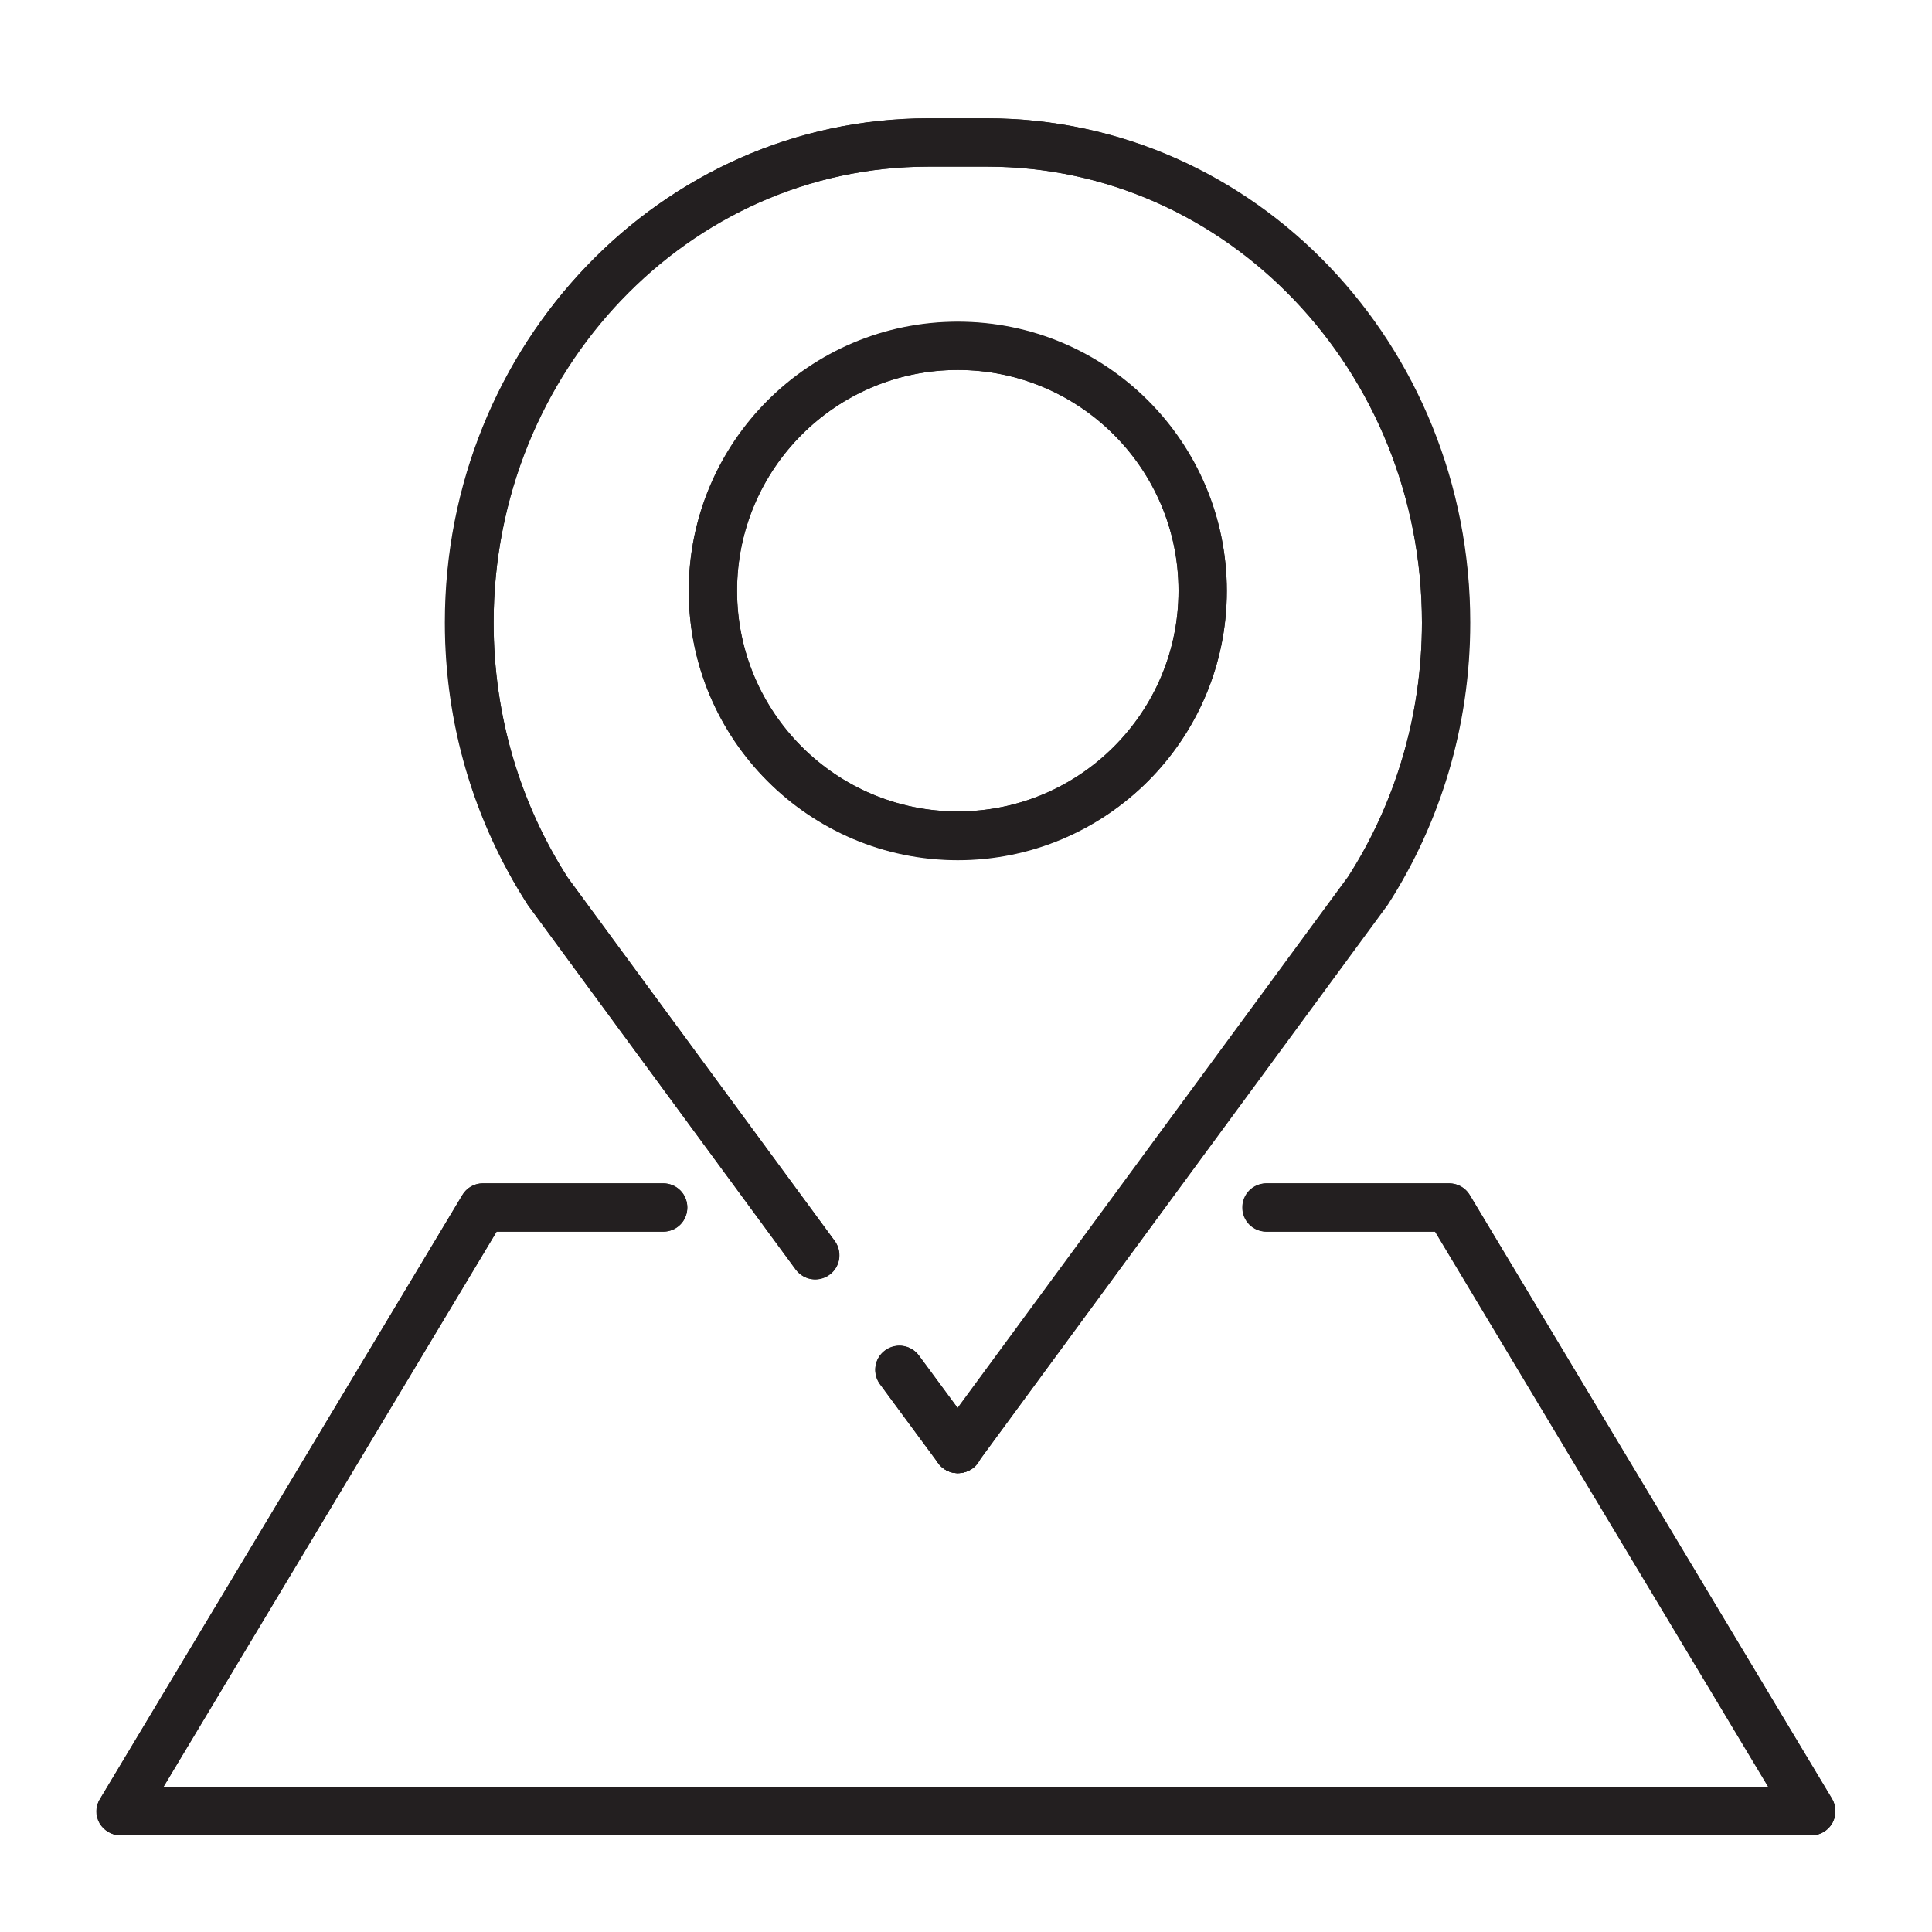 <?xml version="1.0" encoding="utf-8"?>
<!-- Generator: Adobe Illustrator 26.0.3, SVG Export Plug-In . SVG Version: 6.00 Build 0)  -->
<svg version="1.1" xmlns="http://www.w3.org/2000/svg" xmlns:xlink="http://www.w3.org/1999/xlink" x="0px" y="0px"
	 viewBox="0 0 40 40" style="enable-background:new 0 0 40 40;" xml:space="preserve">
<style type="text/css">
	.st0{display:none;}
	.st1{display:inline;opacity:0.2;fill:#FBBA6B;}
	.st2{display:inline;fill:none;stroke:#BBBDBF;stroke-width:0.1;stroke-miterlimit:10;}
	.st3{fill:none;stroke:#000000;stroke-miterlimit:10;}
	.st4{fill:none;stroke:#000000;stroke-linecap:round;stroke-linejoin:round;stroke-miterlimit:10;}
	.st5{fill:none;stroke:#231F20;stroke-linecap:round;stroke-linejoin:round;stroke-miterlimit:10;}
	.st6{fill:#231F20;}
</style>
<g id="Слой_2" class="st0">
	<rect x="2.5" y="0" class="st1" width="35" height="40"/>
	<rect x="2.5" y="0" transform="matrix(-1.836970e-16 1 -1 -1.836970e-16 40 9.553247e-12)" class="st1" width="35" height="40"/>
	<line class="st2" x1="5" y1="0" x2="5" y2="40"/>
	<line class="st2" x1="10" y1="0" x2="10" y2="40"/>
	<line class="st2" x1="15" y1="0" x2="15" y2="40"/>
	<line class="st2" x1="20" y1="0" x2="20" y2="40"/>
	<line class="st2" x1="25" y1="0" x2="25" y2="40"/>
	<line class="st2" x1="30" y1="0" x2="30" y2="40"/>
	<line class="st2" x1="35" y1="0" x2="35" y2="40"/>
	<line class="st2" x1="2.5" y1="0" x2="2.5" y2="40"/>
	<line class="st2" x1="7.5" y1="0" x2="7.5" y2="40"/>
	<line class="st2" x1="12.5" y1="0" x2="12.5" y2="40"/>
	<line class="st2" x1="17.5" y1="0" x2="17.5" y2="40"/>
	<line class="st2" x1="22.5" y1="0" x2="22.5" y2="40"/>
	<line class="st2" x1="27.5" y1="0" x2="27.5" y2="40"/>
	<line class="st2" x1="32.5" y1="0" x2="32.5" y2="40"/>
	<line class="st2" x1="37.5" y1="0" x2="37.5" y2="40"/>
	<line class="st2" x1="40" y1="5" x2="0" y2="5"/>
	<line class="st2" x1="40" y1="10" x2="0" y2="10"/>
	<line class="st2" x1="40" y1="15" x2="0" y2="15"/>
	<line class="st2" x1="40" y1="20" x2="0" y2="20"/>
	<line class="st2" x1="40" y1="25" x2="0" y2="25"/>
	<line class="st2" x1="40" y1="30" x2="0" y2="30"/>
	<line class="st2" x1="40" y1="35" x2="0" y2="35"/>
	<line class="st2" x1="40" y1="2.5" x2="0" y2="2.5"/>
	<line class="st2" x1="40" y1="7.5" x2="0" y2="7.5"/>
	<line class="st2" x1="40" y1="12.5" x2="0" y2="12.5"/>
	<line class="st2" x1="40" y1="17.5" x2="0" y2="17.5"/>
	<line class="st2" x1="40" y1="22.5" x2="0" y2="22.5"/>
	<line class="st2" x1="40" y1="27.5" x2="0" y2="27.5"/>
	<line class="st2" x1="40" y1="32.5" x2="0" y2="32.5"/>
	<line class="st2" x1="40" y1="37.5" x2="0" y2="37.5"/>
	<circle class="st2" cx="20" cy="20" r="17.5"/>
</g>
<g id="Слой_4" class="st0">
</g>
<g id="Обводка">
	<g>
		<g>
			<line class="st5" x1="18.62" y1="28.36" x2="19.83" y2="30"/>
			<path class="st5" d="M19.83,30l8.49-11.55c1.02-1.59,1.62-3.5,1.62-5.56c0-5.49-4.25-9.94-9.5-9.94h-1.22
				c-5.25,0-9.5,4.45-9.5,9.94c0,2.06,0.6,3.97,1.62,5.56l5.54,7.54"/>
		</g>
		<circle class="st5" cx="19.83" cy="12.23" r="5.07"/>
	</g>
	<polyline class="st5" points="13.73,25 10,25 2.5,37.5 37.5,37.5 30,25 26.23,25 	"/>
</g>
<g id="Заливка">
	<g>
		<g>
			<g>
				<path class="st6" d="M19.83,30.5c-0.15,0-0.3-0.07-0.4-0.2l-1.21-1.64c-0.16-0.22-0.12-0.54,0.11-0.7
					c0.22-0.16,0.53-0.12,0.7,0.11l1.21,1.64c0.16,0.22,0.12,0.54-0.11,0.7C20.04,30.47,19.93,30.5,19.83,30.5z"/>
			</g>
			<g>
				<path class="st6" d="M19.83,30.5c-0.1,0-0.21-0.03-0.3-0.1c-0.22-0.16-0.27-0.48-0.11-0.7l8.49-11.55
					c0.99-1.54,1.53-3.37,1.53-5.26c0-5.21-4.04-9.44-9-9.44h-1.22c-4.96,0-9,4.24-9,9.44c0,1.9,0.53,3.72,1.54,5.29l5.52,7.51
					c0.16,0.22,0.12,0.54-0.11,0.7c-0.22,0.16-0.53,0.12-0.7-0.11l-5.54-7.54c-1.13-1.75-1.72-3.77-1.72-5.85
					c0-5.76,4.49-10.44,10-10.44h1.22c5.51,0,10,4.68,10,10.44c0,2.09-0.59,4.1-1.7,5.83L20.23,30.3
					C20.14,30.43,19.98,30.5,19.83,30.5z"/>
			</g>
		</g>
		<g>
			<path class="st6" d="M19.83,17.81c-3.07,0-5.57-2.5-5.57-5.57c0-3.07,2.5-5.57,5.57-5.57c3.07,0,5.57,2.5,5.57,5.57
				C25.4,15.31,22.9,17.81,19.83,17.81z M19.83,7.66c-2.52,0-4.57,2.05-4.57,4.57s2.05,4.57,4.57,4.57s4.57-2.05,4.57-4.57
				S22.35,7.66,19.83,7.66z"/>
		</g>
	</g>
	<g>
		<path class="st6" d="M37.5,38h-35c-0.18,0-0.35-0.1-0.44-0.25c-0.09-0.16-0.09-0.35,0.01-0.5l7.5-12.5
			C9.66,24.59,9.82,24.5,10,24.5h3.73c0.28,0,0.5,0.22,0.5,0.5s-0.22,0.5-0.5,0.5h-3.45L3.38,37h33.23l-6.9-11.5h-3.49
			c-0.28,0-0.5-0.22-0.5-0.5s0.22-0.5,0.5-0.5H30c0.18,0,0.34,0.09,0.43,0.24l7.5,12.5c0.09,0.15,0.09,0.35,0.01,0.5
			C37.85,37.9,37.68,38,37.5,38z"/>
	</g>
</g>
</svg>
